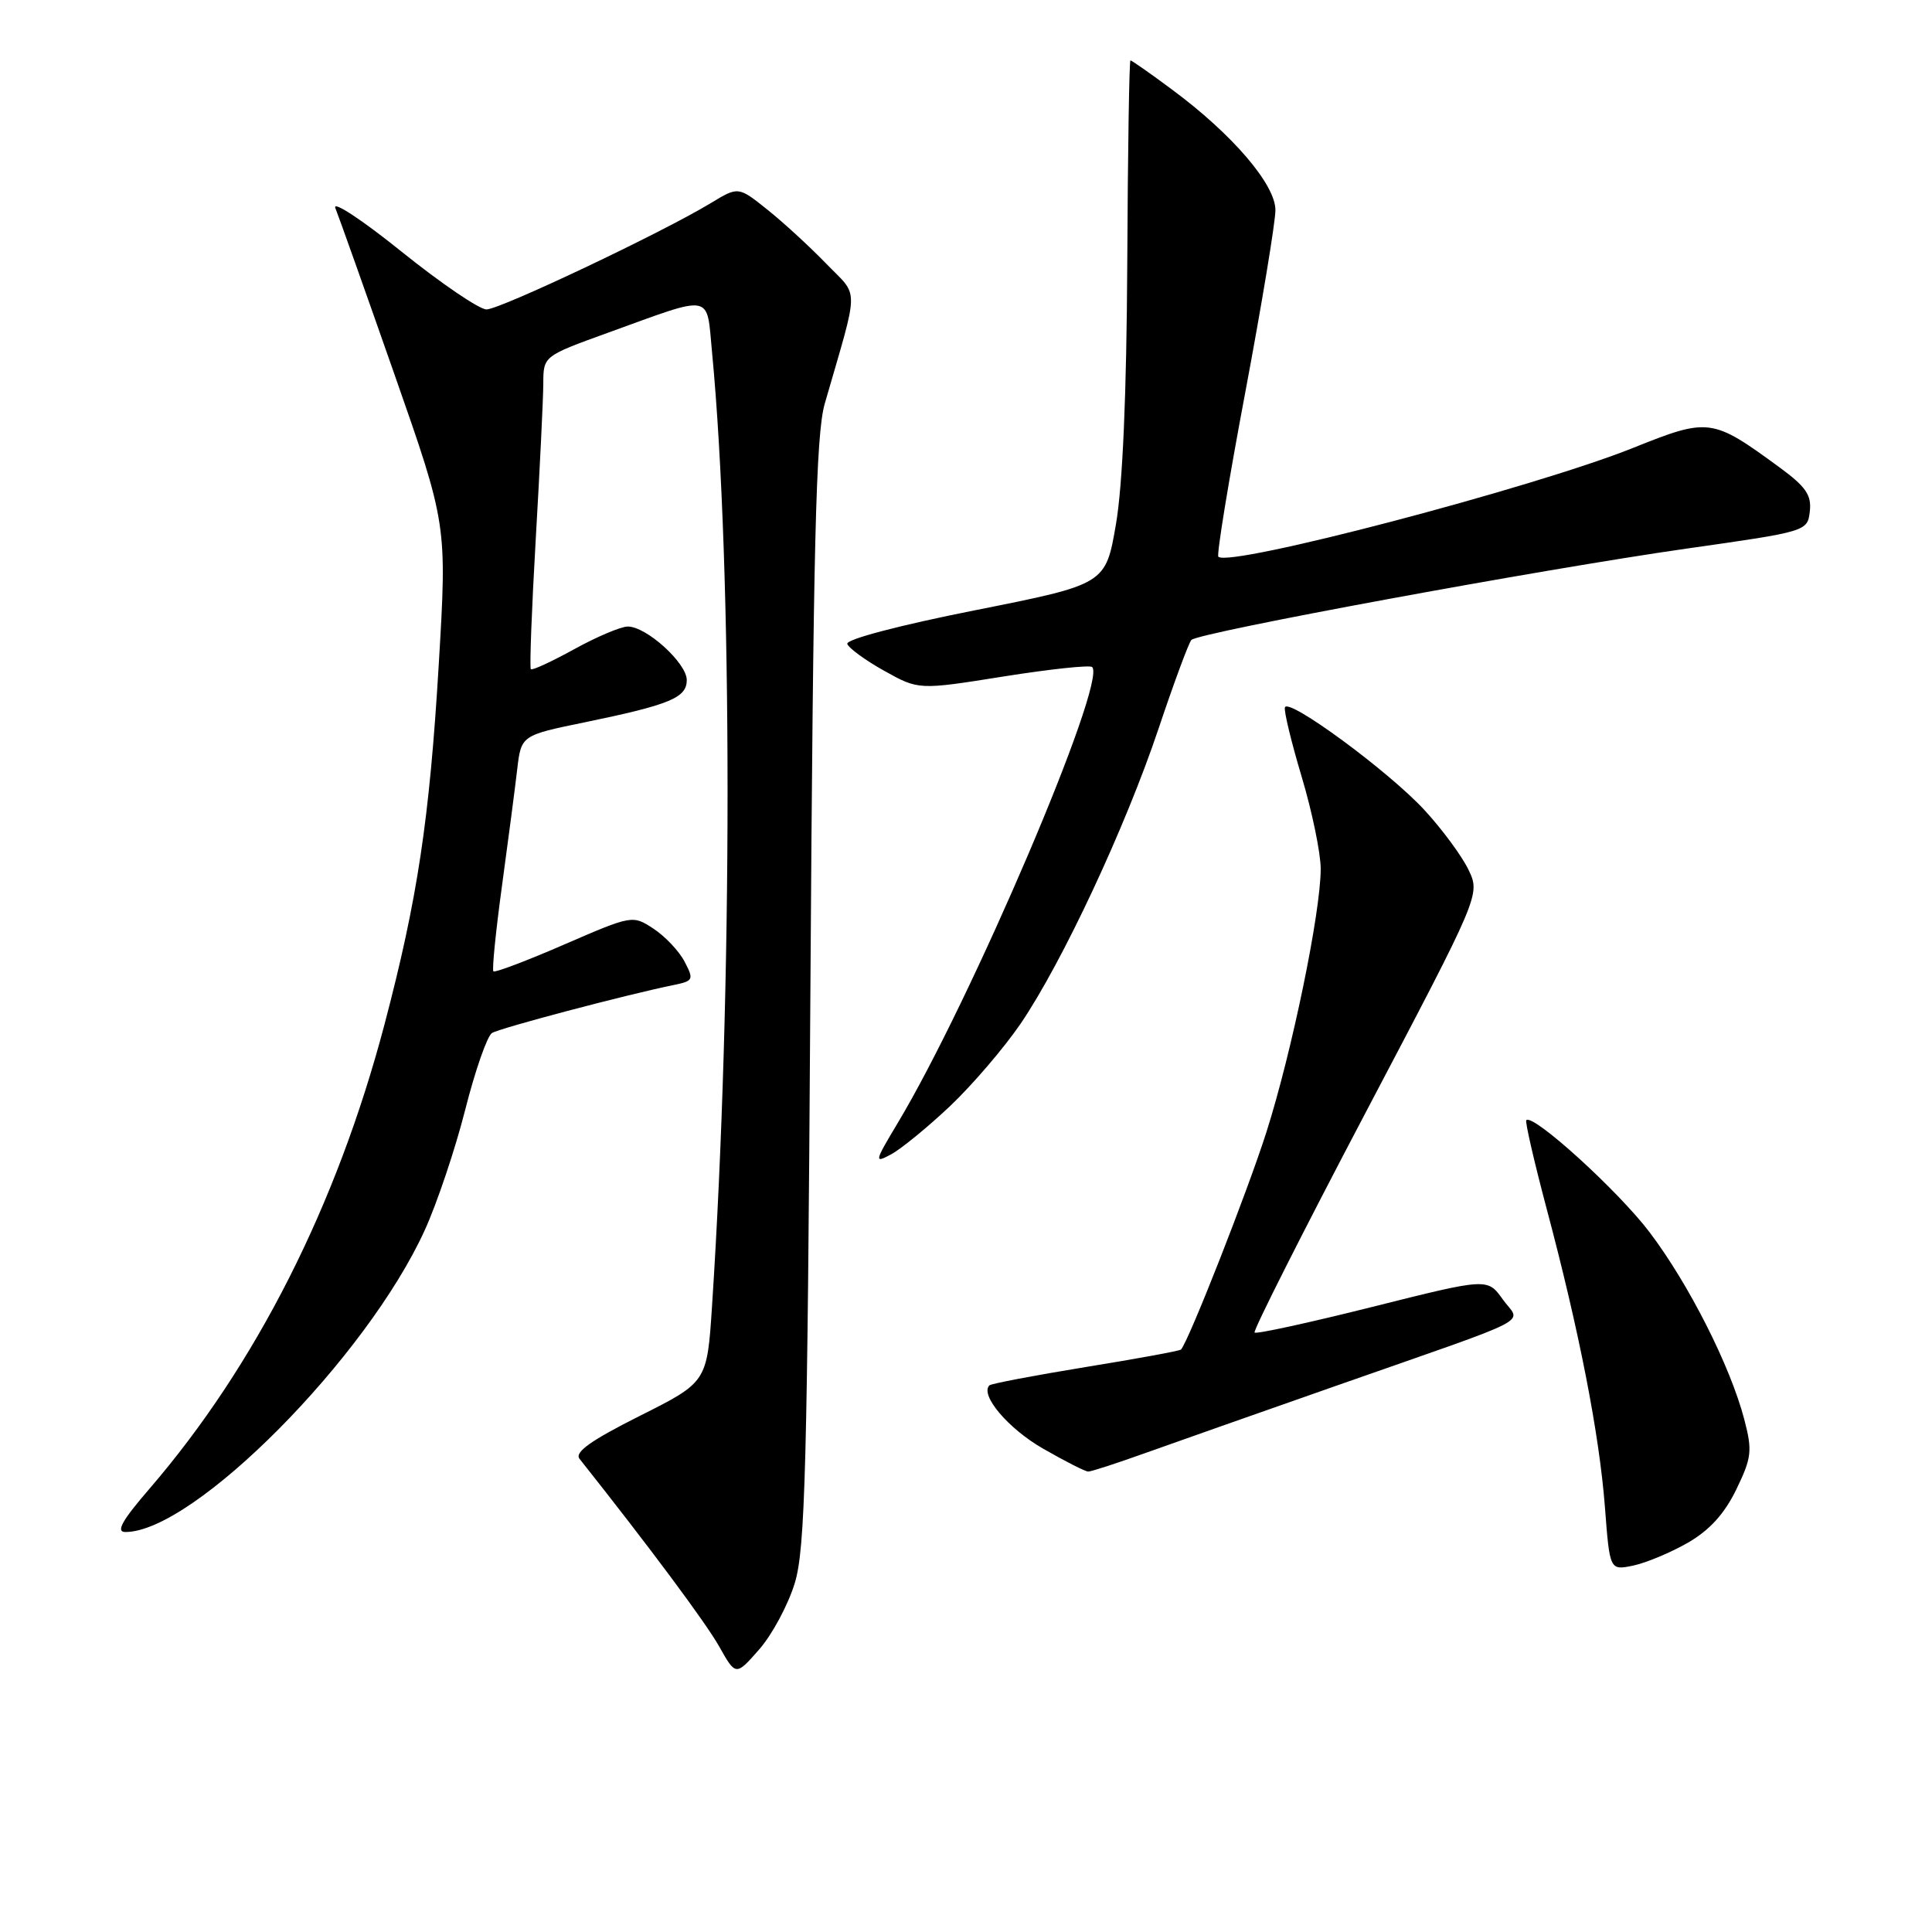 <?xml version="1.0" encoding="UTF-8" standalone="no"?>
<!DOCTYPE svg PUBLIC "-//W3C//DTD SVG 1.1//EN" "http://www.w3.org/Graphics/SVG/1.1/DTD/svg11.dtd" >
<svg xmlns="http://www.w3.org/2000/svg" xmlns:xlink="http://www.w3.org/1999/xlink" version="1.1" viewBox="0 0 256 256">
 <g >
 <path fill="currentColor"
d=" M 105.32 209.74 C 106.69 205.22 106.98 194.43 107.38 131.50 C 107.76 71.99 108.11 57.58 109.28 53.50 C 113.90 37.49 113.88 39.49 109.46 34.92 C 107.28 32.67 103.78 29.45 101.67 27.77 C 97.83 24.70 97.83 24.70 94.17 26.92 C 87.70 30.84 66.26 41.00 64.46 41.00 C 63.51 41.00 58.44 37.55 53.19 33.33 C 47.95 29.11 44.01 26.52 44.44 27.58 C 44.87 28.64 48.38 38.50 52.23 49.50 C 59.24 69.50 59.24 69.50 58.14 88.00 C 56.91 108.62 55.32 119.15 50.94 135.77 C 44.61 159.75 33.90 180.90 19.82 197.25 C 16.14 201.51 15.32 203.00 16.62 203.00 C 25.67 203.00 48.58 179.90 56.28 163.01 C 57.91 159.44 60.32 152.26 61.64 147.06 C 62.96 141.85 64.56 137.27 65.19 136.88 C 66.26 136.22 82.94 131.81 89.27 130.52 C 91.88 129.98 91.96 129.81 90.71 127.42 C 89.99 126.03 88.13 124.07 86.60 123.06 C 83.82 121.24 83.77 121.25 74.77 125.15 C 69.80 127.31 65.57 128.91 65.38 128.71 C 65.18 128.51 65.69 123.43 66.51 117.42 C 67.33 111.42 68.24 104.46 68.53 101.97 C 69.06 97.44 69.06 97.44 77.53 95.70 C 88.76 93.38 91.00 92.46 91.00 90.11 C 91.00 87.86 85.63 82.99 83.17 83.02 C 82.25 83.03 79.06 84.38 76.09 86.02 C 73.11 87.66 70.52 88.86 70.34 88.67 C 70.16 88.49 70.45 80.73 70.99 71.42 C 71.53 62.11 71.98 52.86 71.99 50.84 C 72.00 47.19 72.00 47.19 80.50 44.11 C 94.69 38.98 93.59 38.78 94.35 46.68 C 97.09 75.39 97.09 131.19 94.35 173.02 C 93.69 183.14 93.69 183.14 84.76 187.62 C 78.29 190.87 76.10 192.43 76.79 193.30 C 86.00 204.91 93.50 214.99 95.28 218.14 C 97.50 222.09 97.50 222.09 100.62 218.53 C 102.33 216.57 104.45 212.62 105.32 209.74 Z  M 223.65 204.42 C 226.53 202.76 228.50 200.59 230.07 197.36 C 232.11 193.14 232.21 192.24 231.13 188.09 C 229.28 181.02 223.78 170.15 218.58 163.28 C 214.44 157.81 203.14 147.53 202.24 148.43 C 202.06 148.61 203.27 153.87 204.93 160.13 C 209.25 176.35 211.91 189.97 212.66 199.68 C 213.30 208.09 213.30 208.09 216.40 207.45 C 218.11 207.09 221.37 205.73 223.65 204.42 Z  M 151.69 192.56 C 155.44 191.22 166.82 187.21 177.00 183.64 C 204.23 174.09 201.50 175.51 199.12 172.17 C 197.10 169.34 197.10 169.34 181.88 173.16 C 173.50 175.26 166.46 176.80 166.24 176.57 C 166.01 176.35 172.65 163.20 180.99 147.35 C 196.15 118.54 196.15 118.54 194.59 115.26 C 193.73 113.46 191.11 109.90 188.76 107.35 C 184.06 102.24 170.70 92.41 170.26 93.73 C 170.10 94.19 171.11 98.35 172.49 102.96 C 173.87 107.58 175.00 113.05 175.00 115.13 C 175.00 120.89 171.19 139.38 167.81 150.00 C 165.30 157.88 157.52 177.68 156.49 178.82 C 156.33 179.00 150.64 180.04 143.86 181.14 C 137.07 182.25 131.33 183.34 131.10 183.57 C 129.82 184.85 133.60 189.31 138.21 191.95 C 141.12 193.62 143.81 194.99 144.19 194.99 C 144.57 195.00 147.95 193.90 151.69 192.56 Z  M 125.85 146.60 C 128.82 143.79 133.04 138.86 135.24 135.64 C 140.77 127.50 149.14 109.60 153.53 96.50 C 155.56 90.45 157.51 85.19 157.86 84.80 C 158.76 83.82 204.27 75.43 223.50 72.69 C 239.42 70.43 239.50 70.41 239.81 67.76 C 240.06 65.61 239.29 64.49 235.81 61.94 C 226.84 55.37 226.44 55.32 216.34 59.37 C 203.13 64.65 162.88 75.21 161.44 73.77 C 161.19 73.53 162.79 63.74 165.00 52.02 C 167.20 40.30 169.00 29.42 169.00 27.84 C 169.00 24.44 163.27 17.76 155.29 11.86 C 152.43 9.73 149.95 8.00 149.79 8.00 C 149.63 8.00 149.44 20.04 149.37 34.75 C 149.28 52.23 148.76 64.26 147.87 69.46 C 146.50 77.42 146.50 77.42 129.21 80.86 C 119.20 82.85 112.07 84.72 112.27 85.32 C 112.46 85.88 114.66 87.49 117.17 88.89 C 121.73 91.43 121.73 91.43 132.96 89.64 C 139.13 88.66 144.43 88.09 144.72 88.39 C 146.70 90.36 128.66 132.64 118.92 148.86 C 115.86 153.97 115.82 154.17 118.07 152.96 C 119.38 152.26 122.88 149.40 125.85 146.60 Z "/>
</g>
</svg>